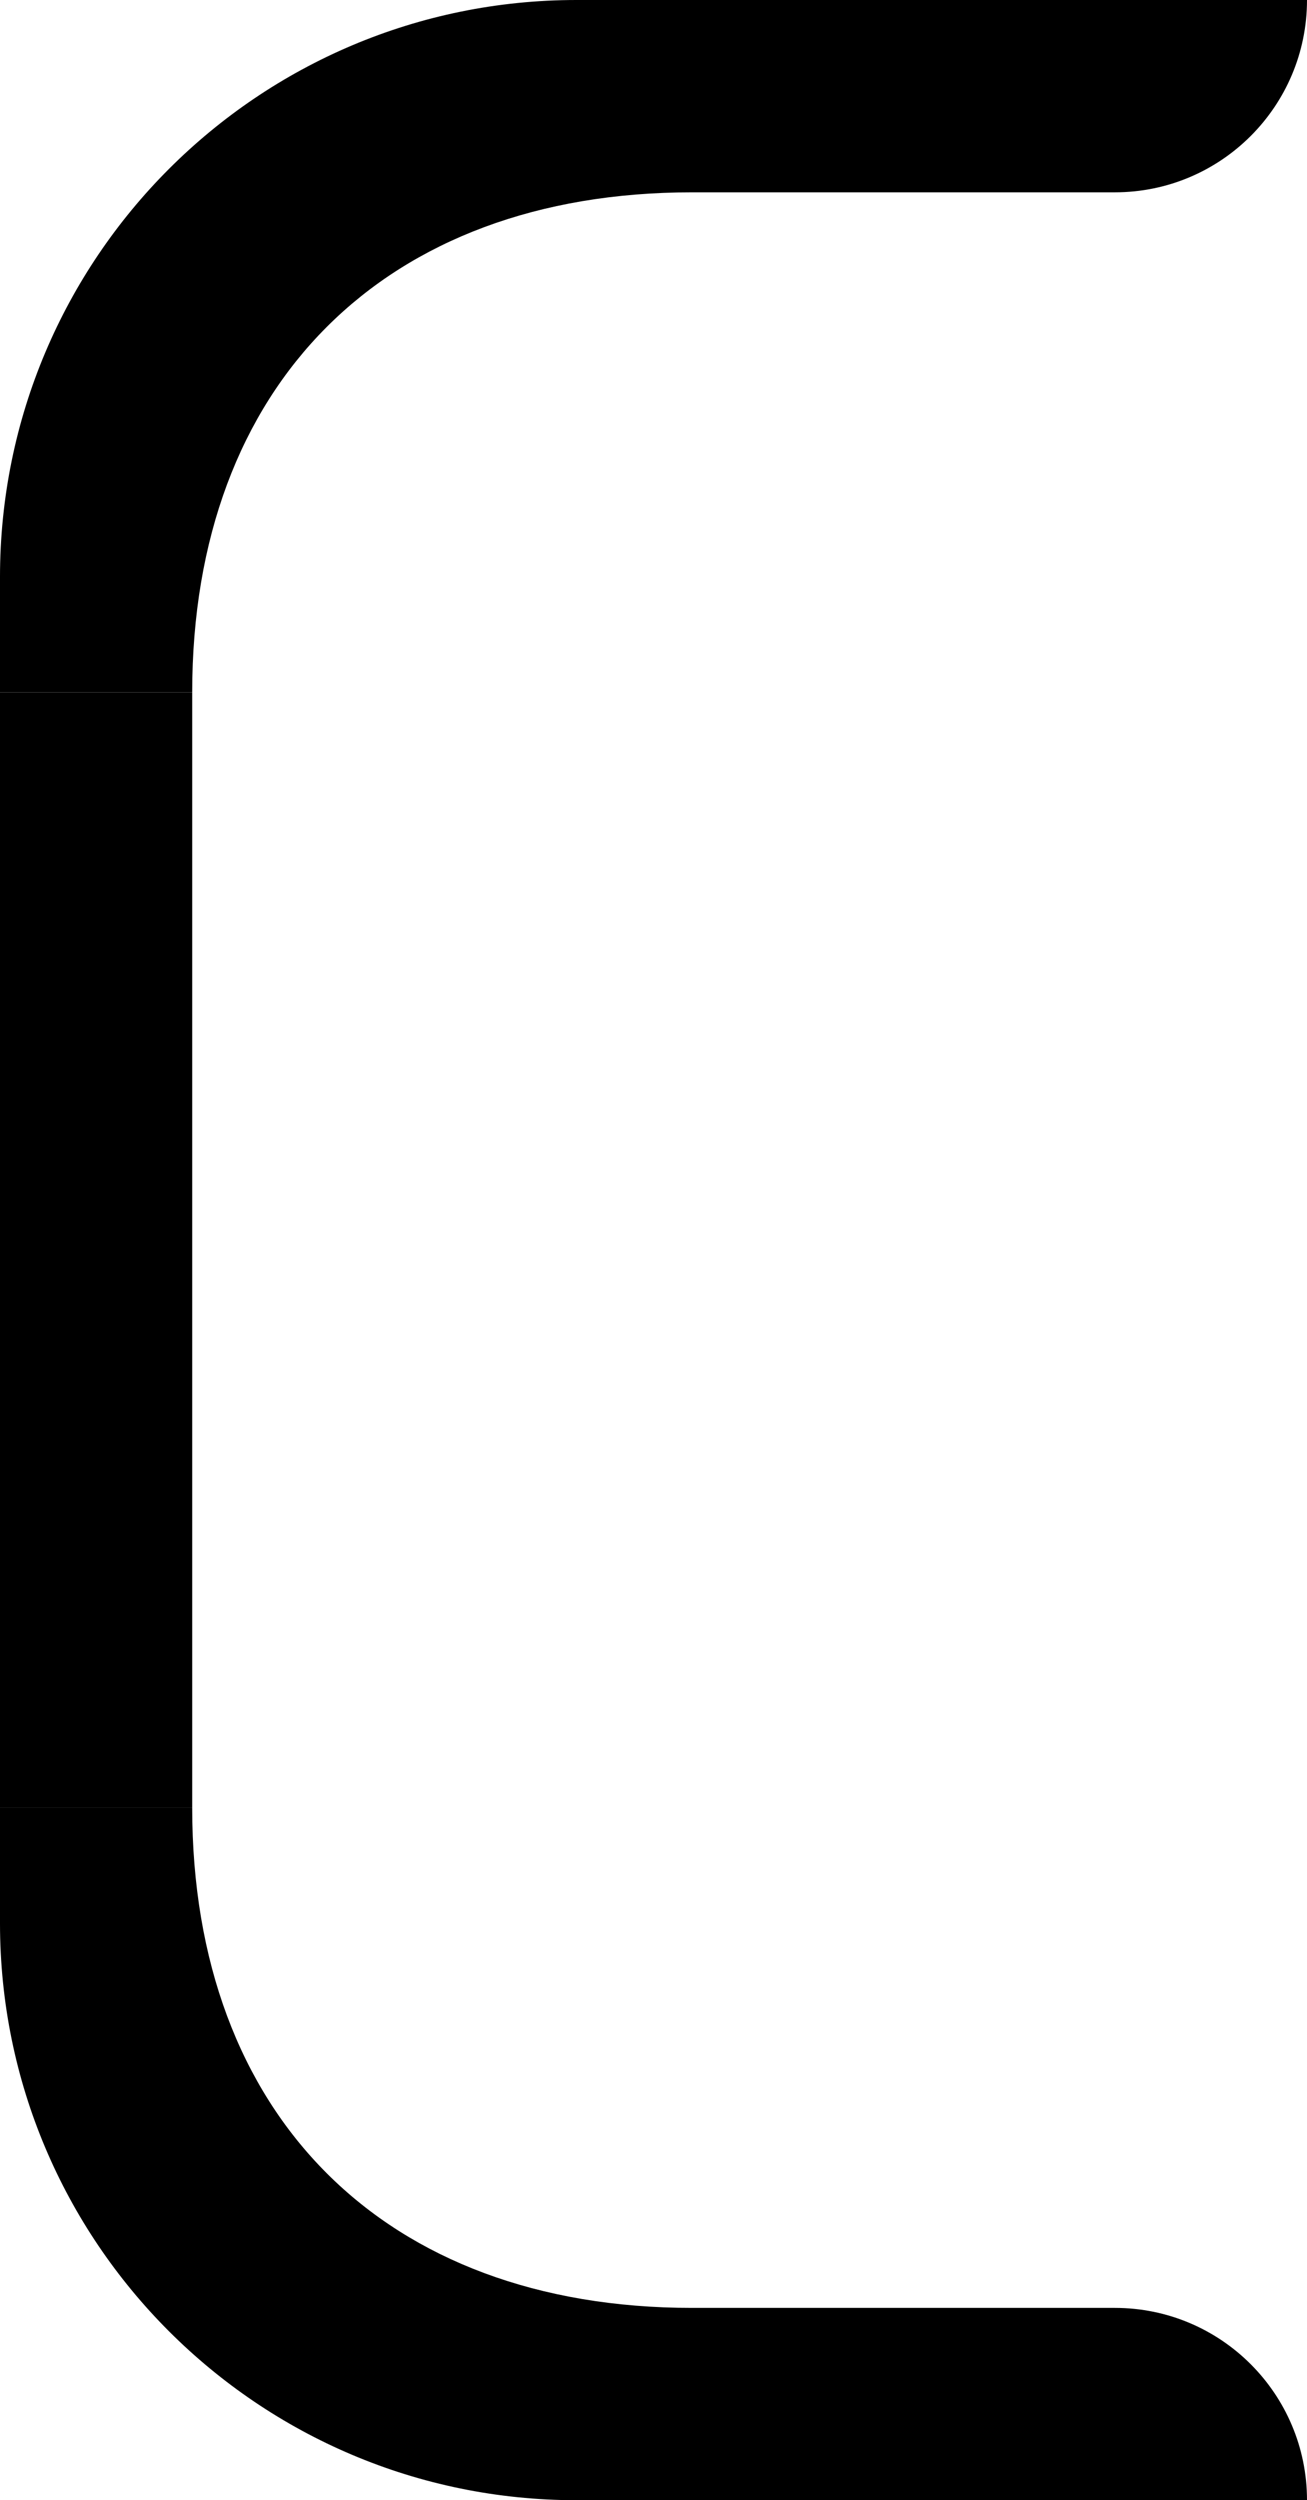 <svg width="34" height="65" viewBox="0 0 34 65" fill="none"
     xmlns="http://www.w3.org/2000/svg">
  <path d="M18 60H29.001C31.763 60 34 62.239 34 65H16.75H15.001C6.717 65 0 58.284 0 50V47H5C5 55 10 60 18 60Z"
        fill="currentColor" />
  <rect y="18" width="5" height="29" fill="currentColor" />
  <path d="M15 0H34C34 2.761 31.762 5 29 5H18C10 5 5 10 5 18H0V15C0 6.716 6.716 0 15 0Z"
        fill="currentColor" />
</svg>